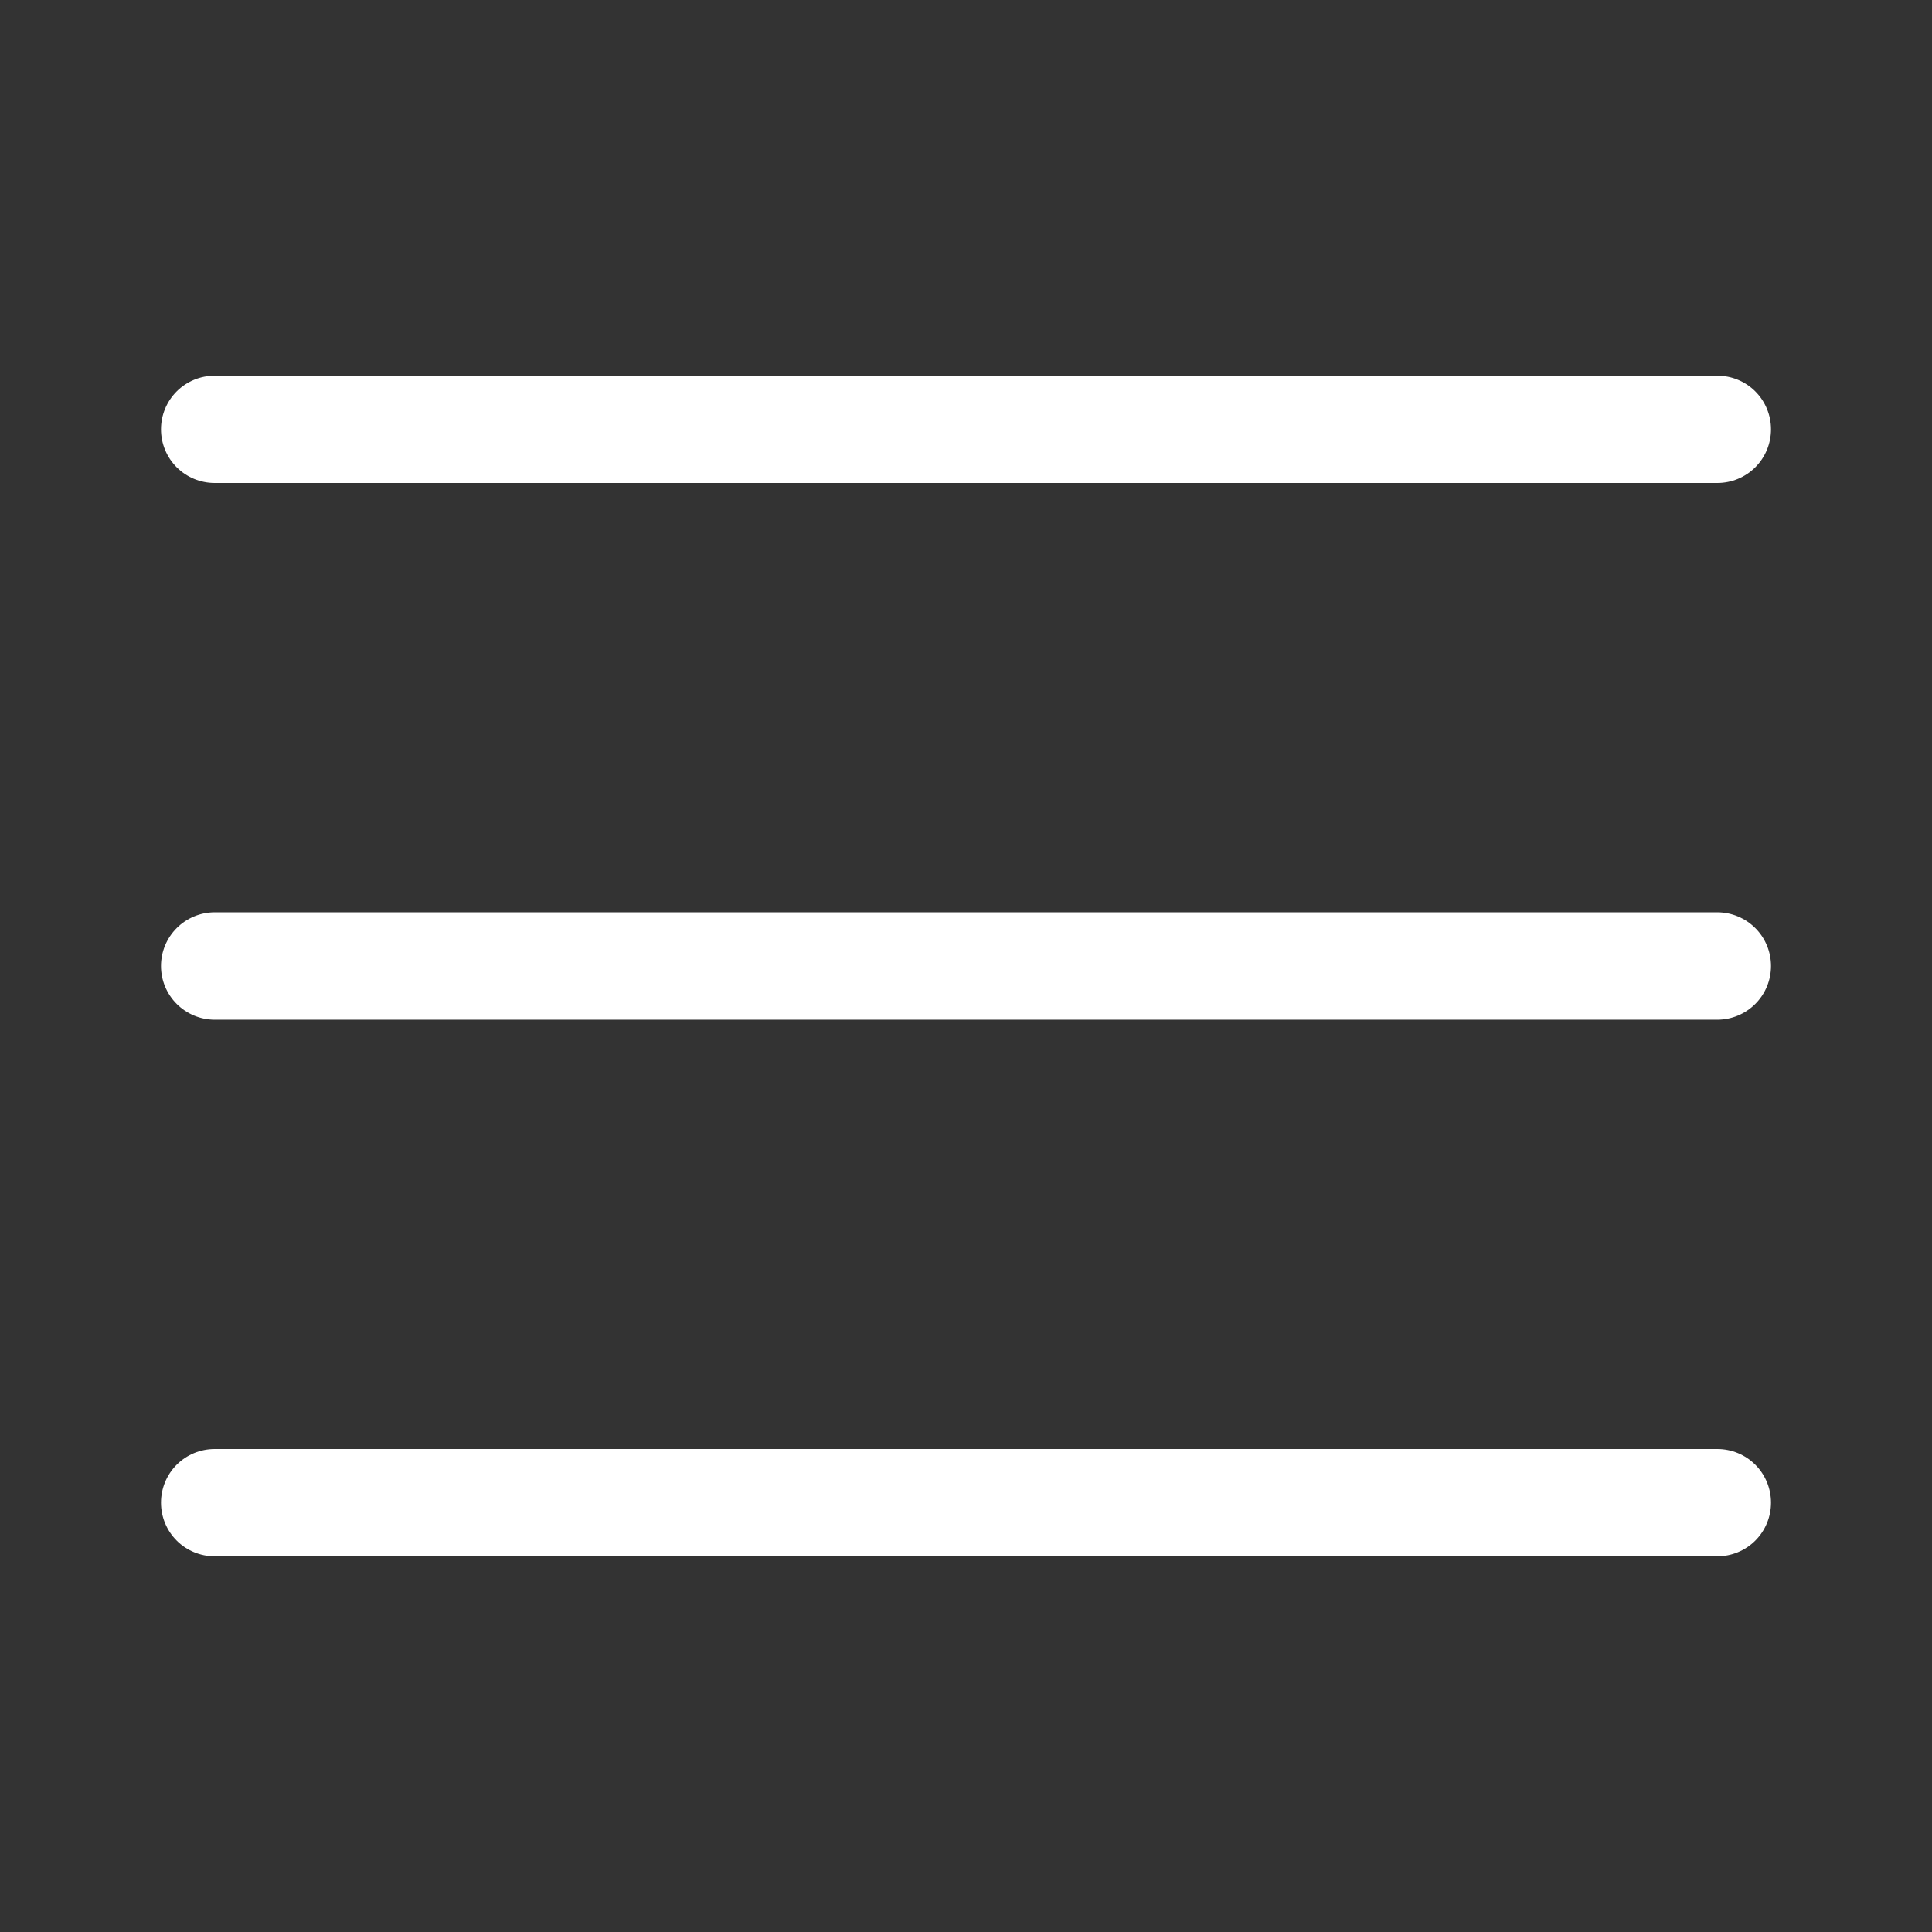 <svg width="24" height="24" viewBox="0 0 24 24" fill="none" xmlns="http://www.w3.org/2000/svg">
<rect x="0" y="0" width="24" height="24" fill="#333333" stroke="none"/>
<g clip-path="url(#clip0_1_184)">
<path d="M21.333 19.333H2.667C2.49 19.333 2.32 19.263 2.195 19.138C2.07 19.013 2 18.843 2 18.667C2 18.49 2.07 18.32 2.195 18.195C2.32 18.07 2.49 18 2.667 18H21.333C21.51 18 21.68 18.07 21.805 18.195C21.93 18.32 22 18.49 22 18.667C22 18.843 21.93 19.013 21.805 19.138C21.68 19.263 21.51 19.333 21.333 19.333Z" fill="white"/>
<path d="M21.333 12.667H2.667C2.49 12.667 2.32 12.596 2.195 12.471C2.07 12.346 2 12.177 2 12C2 11.823 2.07 11.654 2.195 11.529C2.32 11.404 2.49 11.333 2.667 11.333H21.333C21.51 11.333 21.68 11.404 21.805 11.529C21.93 11.654 22 11.823 22 12C22 12.177 21.93 12.346 21.805 12.471C21.68 12.596 21.51 12.667 21.333 12.667Z" fill="white"/>
<path d="M21.333 6H2.667C2.49 6 2.32 5.93 2.195 5.805C2.07 5.68 2 5.51 2 5.333C2 5.157 2.07 4.987 2.195 4.862C2.32 4.737 2.49 4.667 2.667 4.667H21.333C21.51 4.667 21.68 4.737 21.805 4.862C21.93 4.987 22 5.157 22 5.333C22 5.51 21.93 5.68 21.805 5.805C21.68 5.93 21.51 6 21.333 6Z" fill="white"/>
</g>
<defs>
<clipPath id="clip0_1_184">
<rect width="24" height="24" fill="white"/>
</clipPath>
</defs>
</svg>
